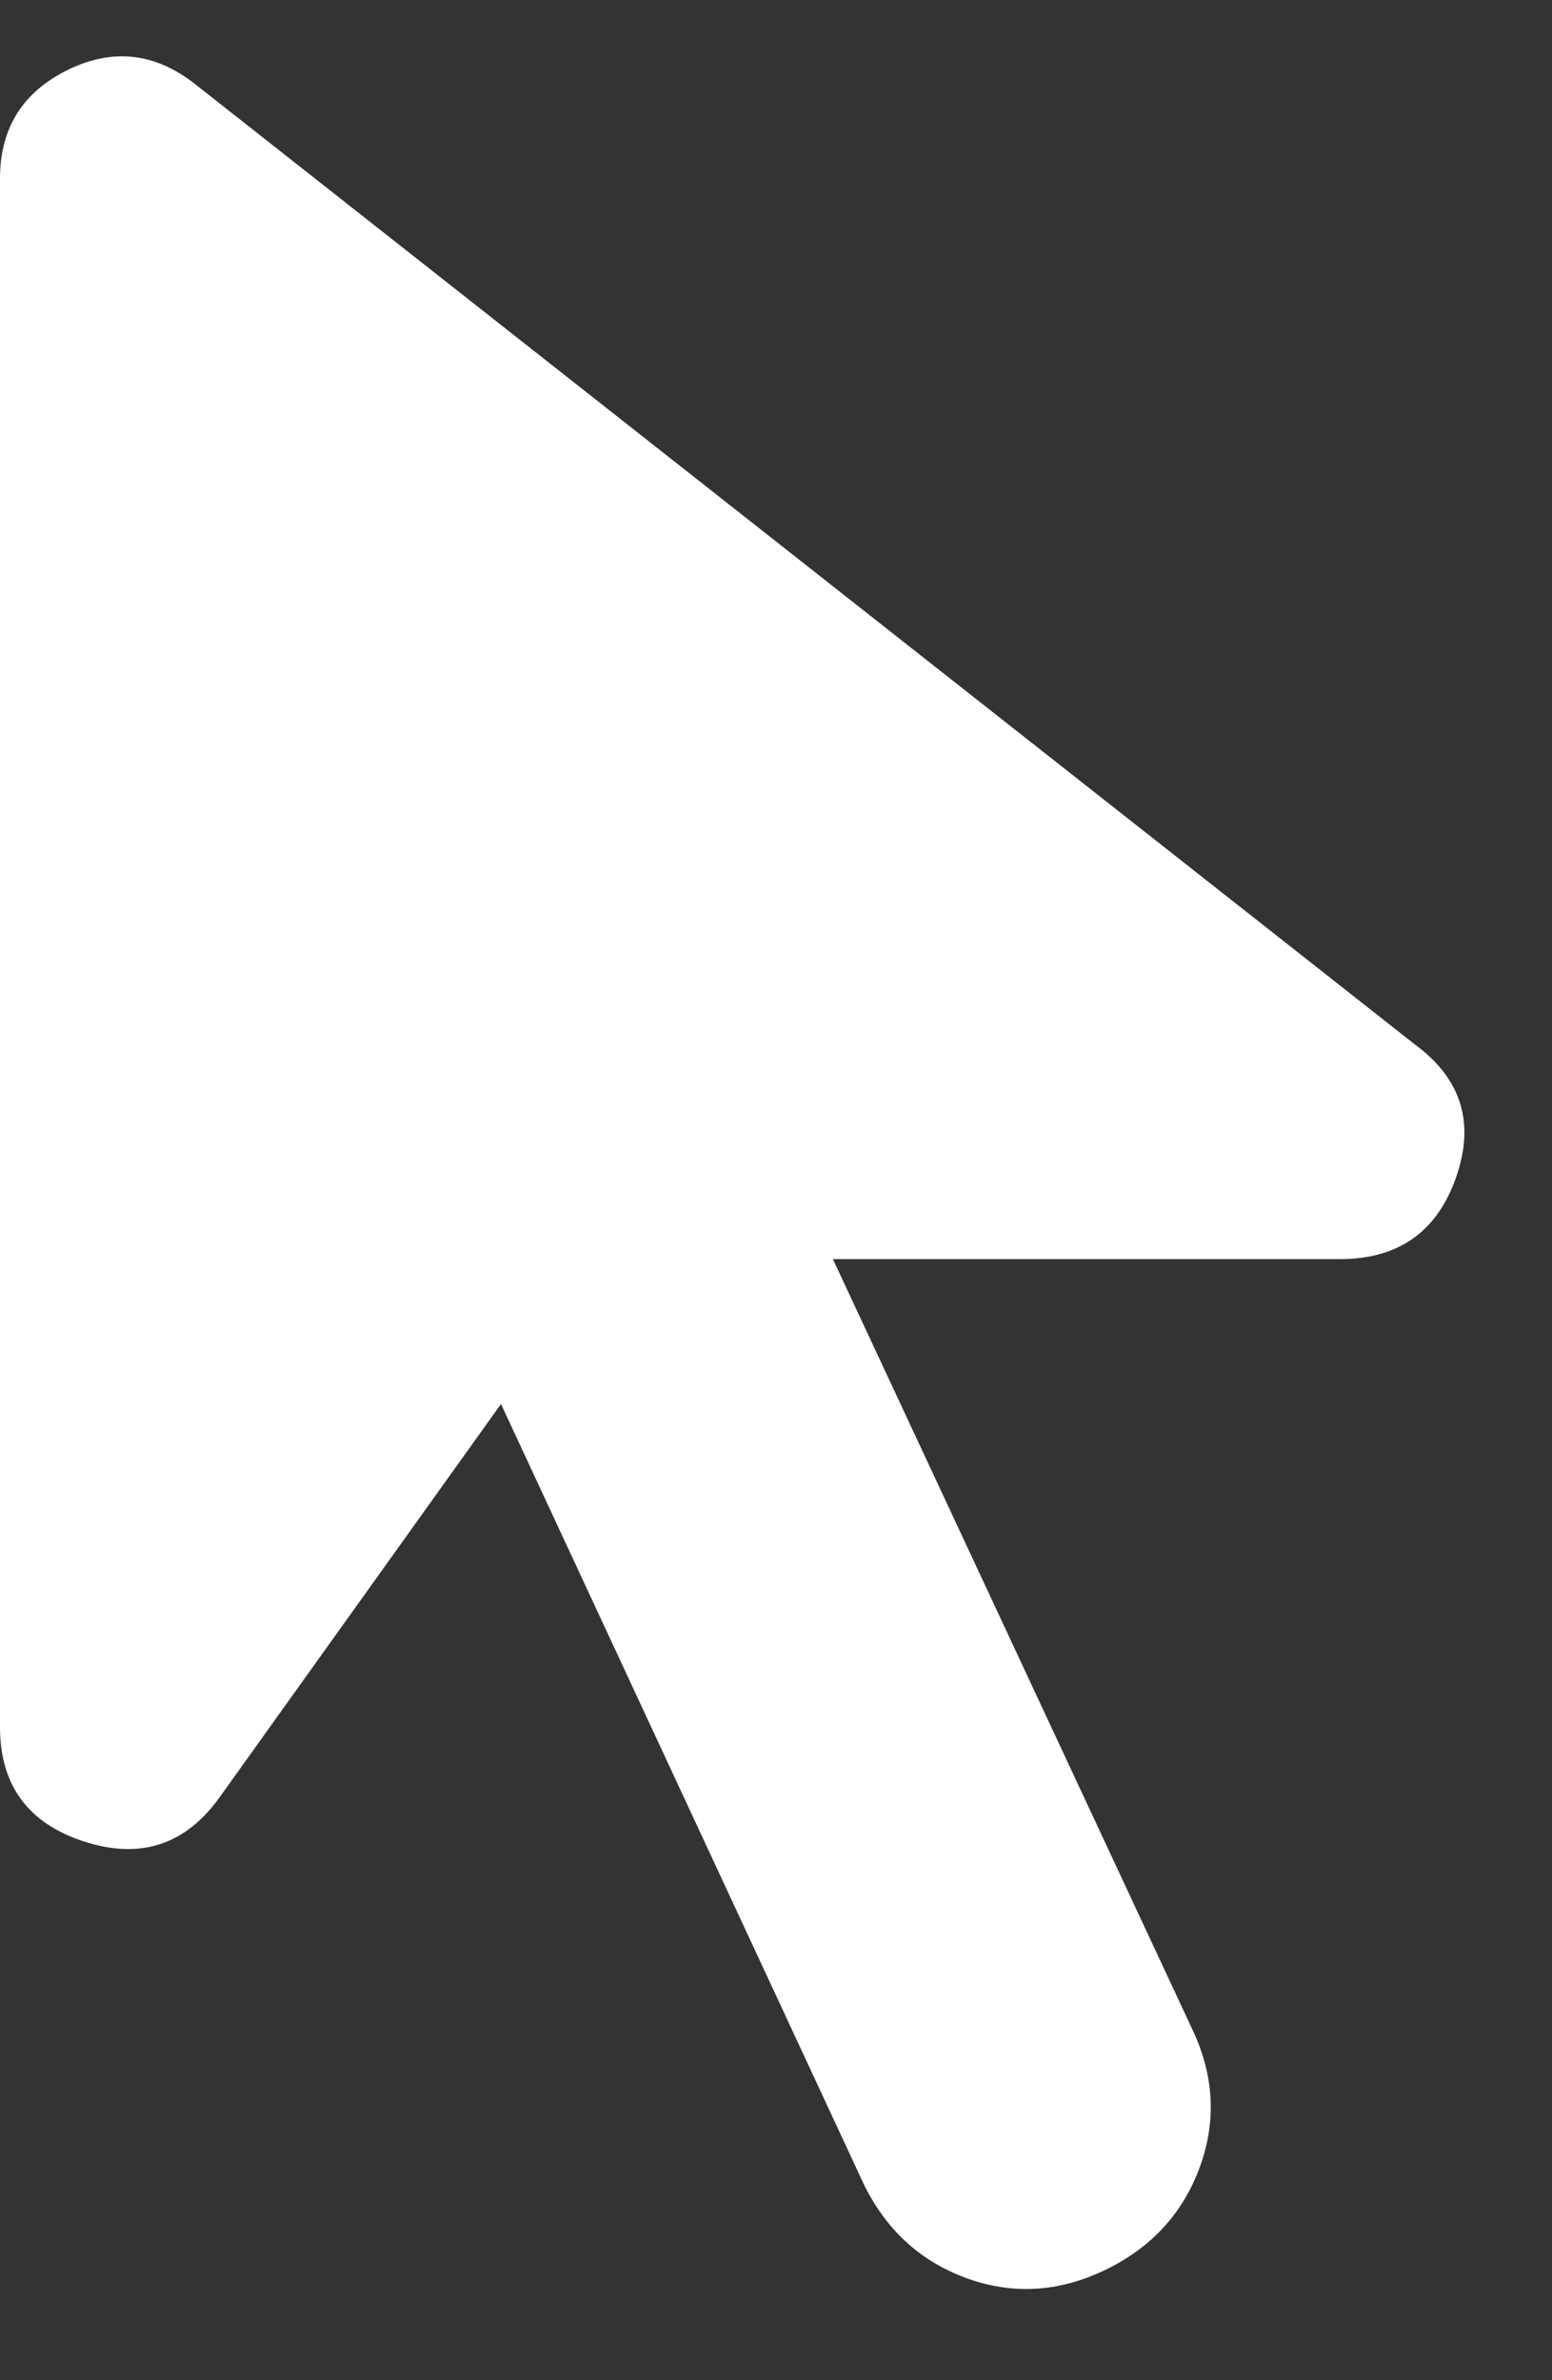 <svg width="15" height="23" viewBox="0 0 15 23" fill="none" xmlns="http://www.w3.org/2000/svg">
<rect x="0" y="0" width="15" height="23" fill="#333333" stroke="none"/>
<path d="M10.675 21.938C10.228 22.151 9.781 22.176 9.333 22.011C8.886 21.845 8.556 21.539 8.342 21.092L4.842 13.567L2.129 17.358C1.799 17.825 1.361 17.971 0.817 17.796C0.272 17.621 0 17.251 0 16.688V1.725C0 1.239 0.219 0.889 0.656 0.675C1.094 0.461 1.507 0.51 1.896 0.821L13.679 10.096C14.126 10.426 14.257 10.854 14.072 11.379C13.888 11.904 13.514 12.167 12.95 12.167H8.05L11.521 19.604C11.735 20.051 11.759 20.499 11.594 20.946C11.429 21.393 11.122 21.724 10.675 21.938Z" fill="white"/>
</svg>
